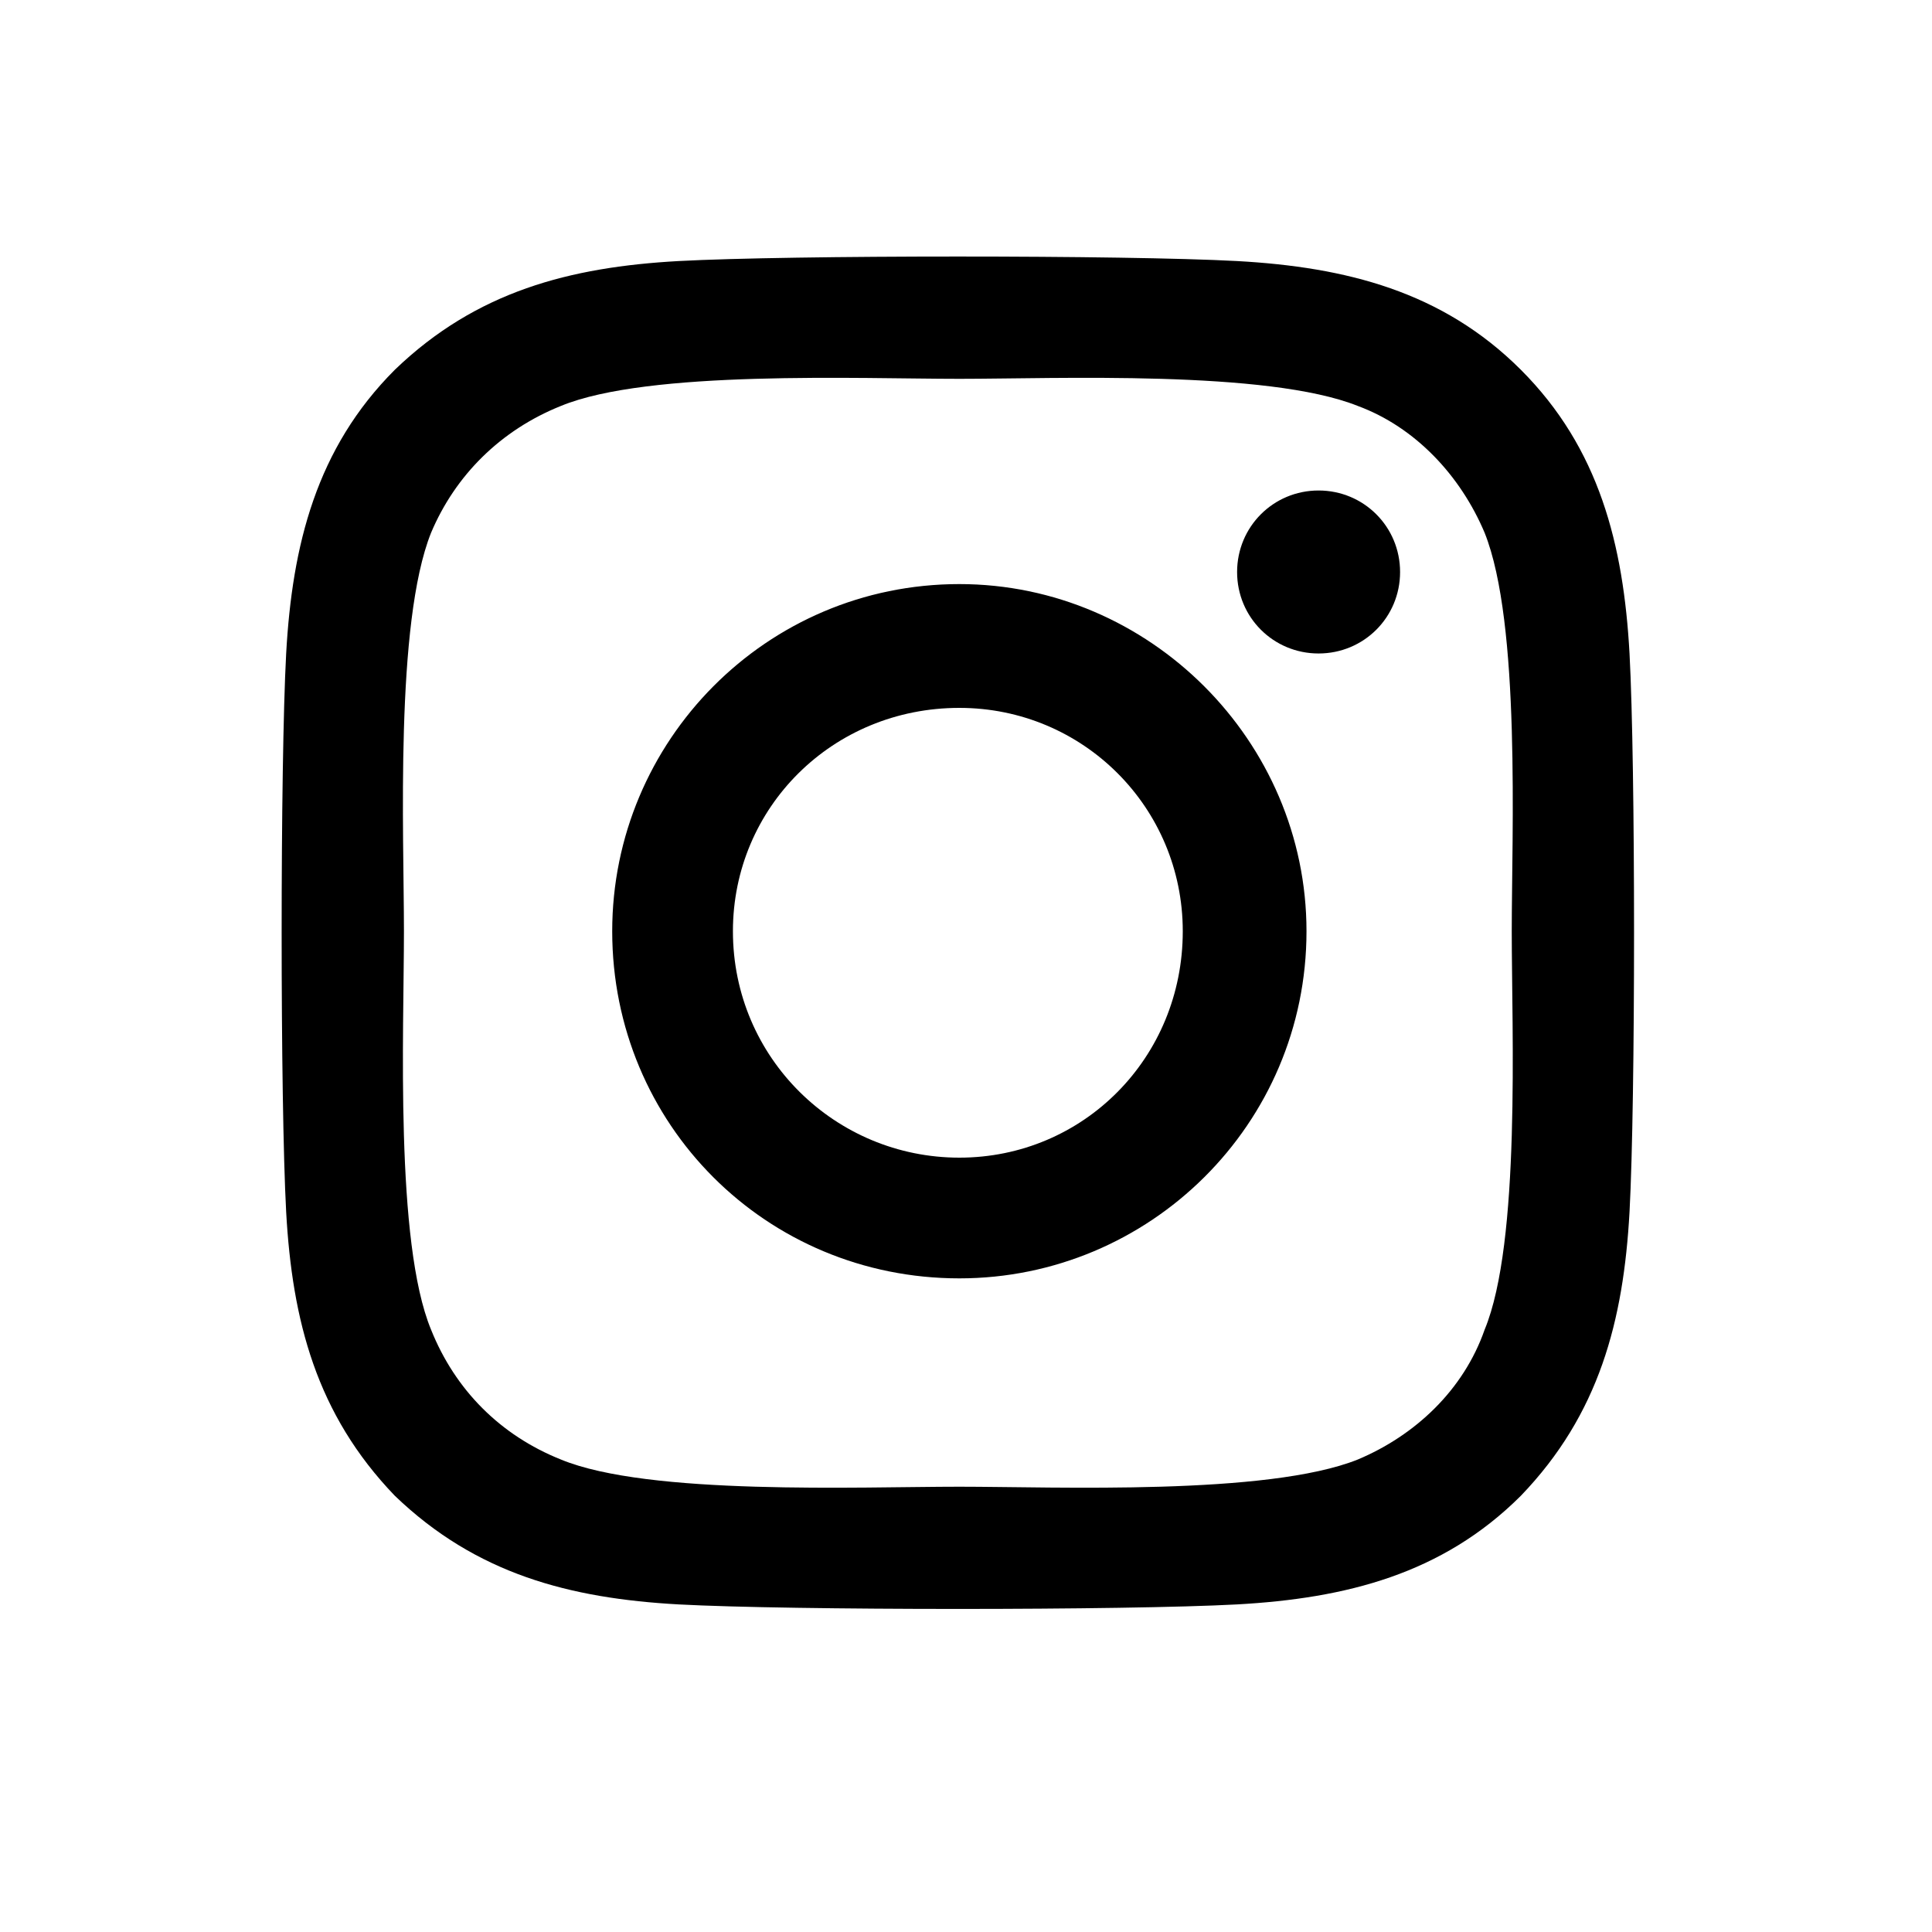 <svg width="25" height="25" viewBox="0 0 25 25" fill="none" xmlns="http://www.w3.org/2000/svg">
<path d="M12.414 7.558C14.875 7.558 16.906 9.589 16.906 12.05C16.906 14.55 14.875 16.542 12.414 16.542C9.914 16.542 7.922 14.55 7.922 12.05C7.922 9.589 9.914 7.558 12.414 7.558ZM12.414 14.98C14.016 14.98 15.305 13.691 15.305 12.05C15.305 10.449 14.016 9.16 12.414 9.16C10.773 9.16 9.484 10.449 9.484 12.05C9.484 13.691 10.812 14.98 12.414 14.98ZM18.117 7.402C18.117 7.988 17.648 8.456 17.062 8.456C16.477 8.456 16.008 7.988 16.008 7.402C16.008 6.816 16.477 6.347 17.062 6.347C17.648 6.347 18.117 6.816 18.117 7.402ZM21.086 8.456C21.164 9.902 21.164 14.238 21.086 15.683C21.008 17.089 20.695 18.3 19.68 19.355C18.664 20.37 17.414 20.683 16.008 20.761C14.562 20.839 10.227 20.839 8.781 20.761C7.375 20.683 6.164 20.37 5.109 19.355C4.094 18.3 3.781 17.089 3.703 15.683C3.625 14.238 3.625 9.902 3.703 8.456C3.781 7.05 4.094 5.8 5.109 4.785C6.164 3.769 7.375 3.456 8.781 3.378C10.227 3.3 14.562 3.3 16.008 3.378C17.414 3.456 18.664 3.769 19.68 4.785C20.695 5.8 21.008 7.05 21.086 8.456ZM19.211 17.206C19.68 16.074 19.562 13.339 19.562 12.05C19.562 10.8 19.68 8.066 19.211 6.894C18.898 6.152 18.312 5.527 17.57 5.253C16.398 4.785 13.664 4.902 12.414 4.902C11.125 4.902 8.391 4.785 7.258 5.253C6.477 5.566 5.891 6.152 5.578 6.894C5.109 8.066 5.227 10.8 5.227 12.05C5.227 13.339 5.109 16.074 5.578 17.206C5.891 17.988 6.477 18.574 7.258 18.886C8.391 19.355 11.125 19.238 12.414 19.238C13.664 19.238 16.398 19.355 17.57 18.886C18.312 18.574 18.938 17.988 19.211 17.206Z" fill="black"/>
</svg>
